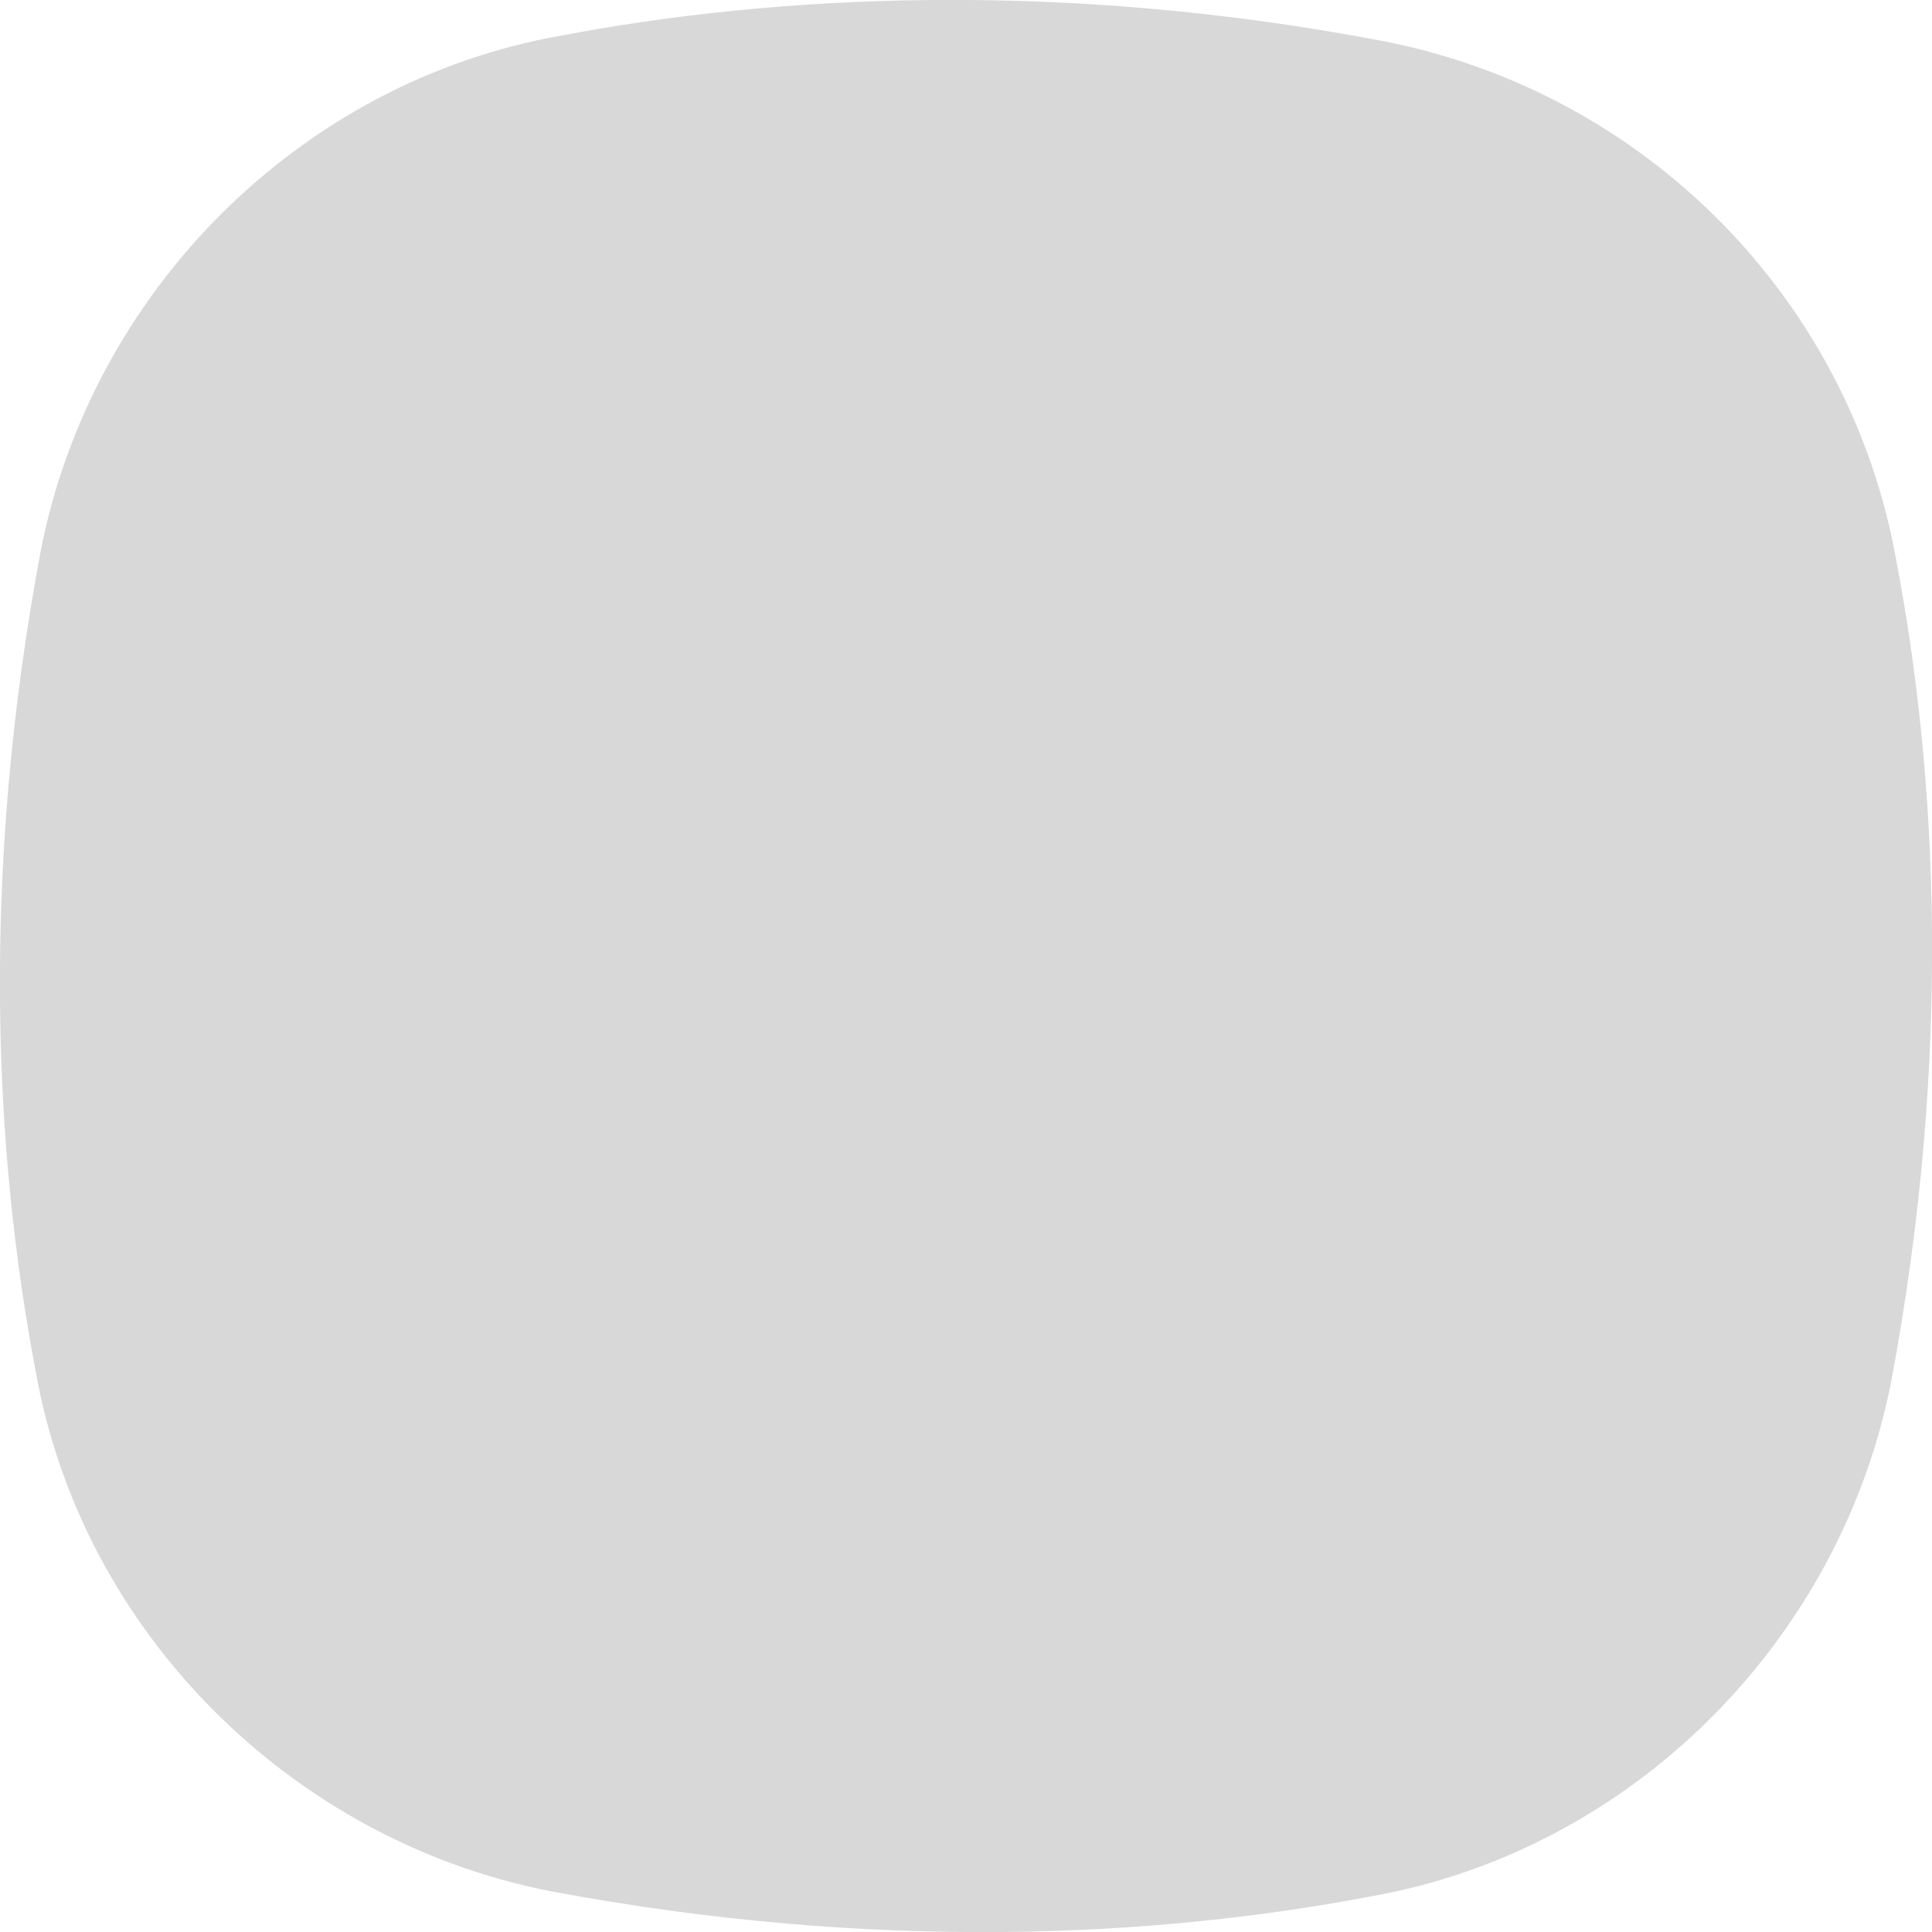 <?xml version="1.0" encoding="utf-8"?>
<!-- Generator: Adobe Illustrator 19.1.0, SVG Export Plug-In . SVG Version: 6.00 Build 0)  -->
<svg version="1.1" id="圖層_1" xmlns="http://www.w3.org/2000/svg" xmlns:xlink="http://www.w3.org/1999/xlink" x="0px" y="0px"
	 viewBox="0 0 37.9 37.9" style="enable-background:new 0 0 37.9 37.9;" xml:space="preserve">
<style type="text/css">
	.st0{fill:#D8D8D9;}
</style>
<path class="st0" d="M27.1,0.8C20.8-0.4,15.2-0.1,11,0.7c-5.1,0.9-9.2,5-10.2,10.1c-1.2,6.4-0.9,11.9-0.1,16.1
	c0.9,5.1,5,9.2,10.1,10.2c6.4,1.2,11.9,0.9,16.1,0.1c5.1-0.9,9.2-5,10.2-10.1c1.2-6.4,0.9-11.9,0.1-16.1C36.3,5.9,32.3,1.8,27.1,0.8
	z"/>
</svg>
